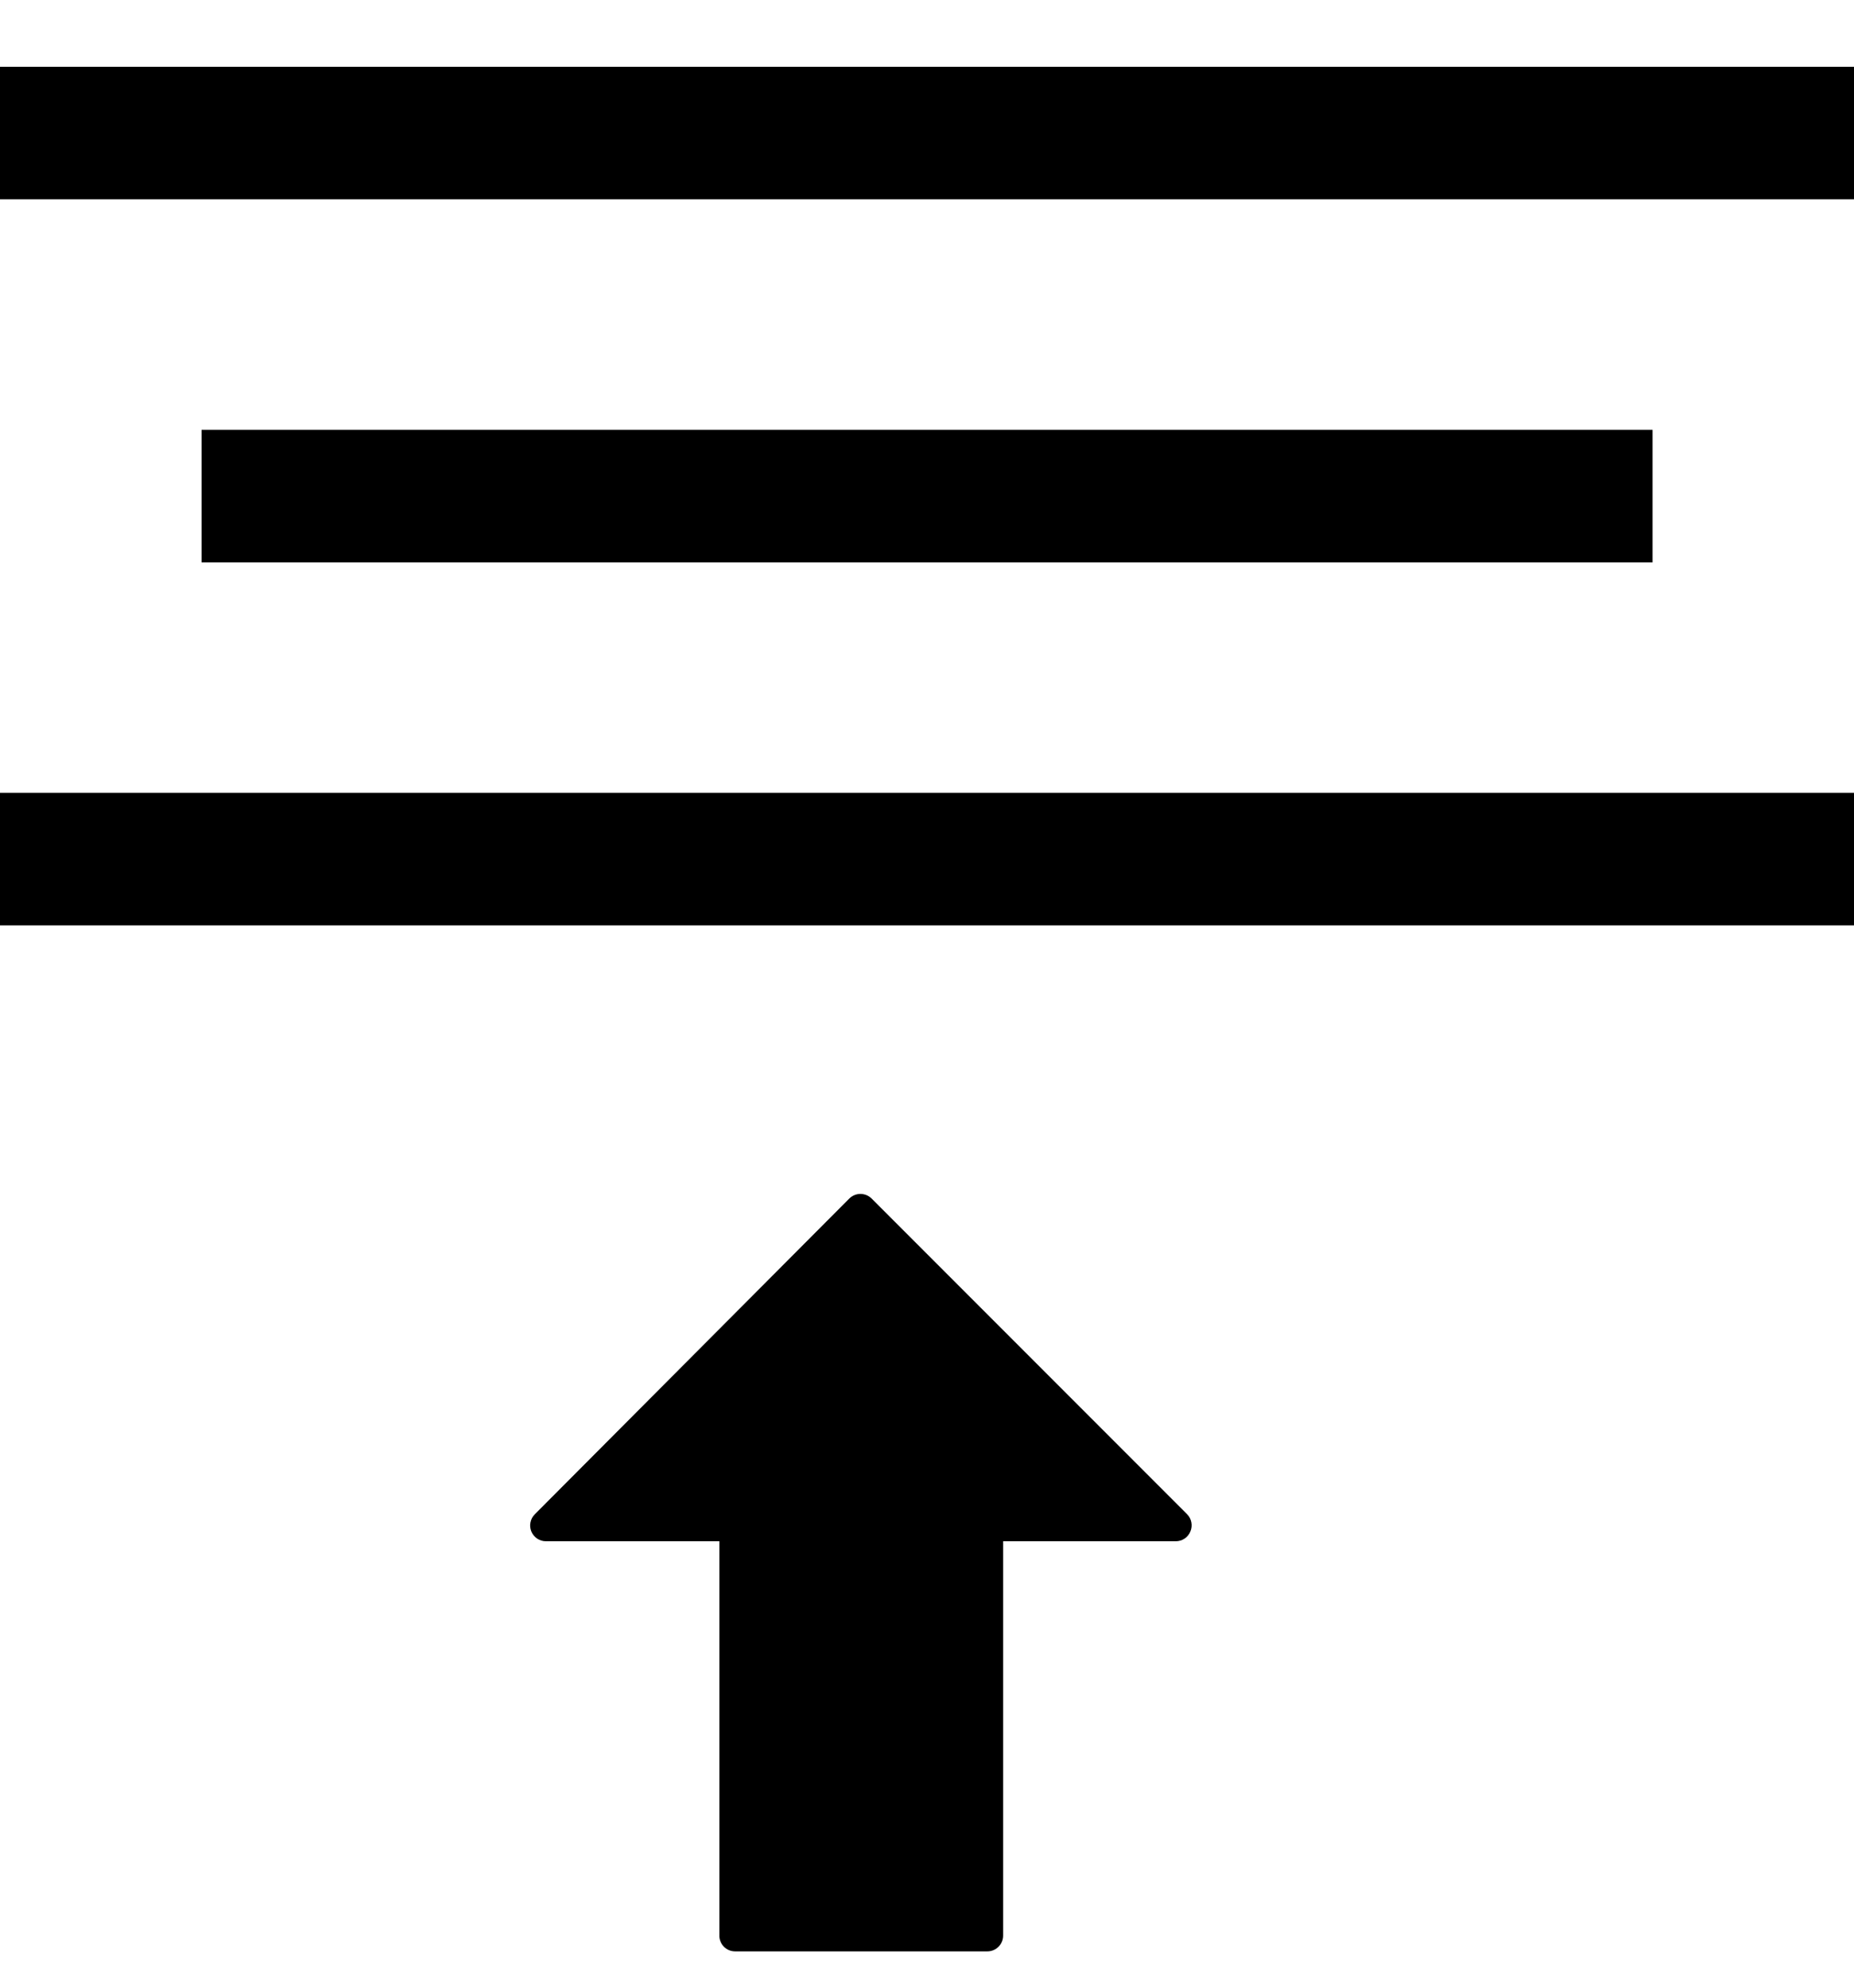 <?xml version="1.0" encoding="UTF-8"?>
<svg width="14px" height="15px" viewBox="0 0 14 15" version="1.1" xmlns="http://www.w3.org/2000/svg" xmlns:xlink="http://www.w3.org/1999/xlink">
    <!-- Generator: Sketch 48.2 (47327) - http://www.bohemiancoding.com/sketch -->
    <title>Group 28</title>
    <desc>Created with Sketch.</desc>
    <defs></defs>
    <g id="Survey-page" stroke="none" stroke-width="1" fill="none" fill-rule="evenodd" transform="translate(-278, -884)">
        <g id="Group-28" transform="translate(278, 884)" fill="#000000" fill-rule="nonzero">
            <g id="center-align">
                <rect id="Rectangle-path" x="0" y="0.504" width="14" height="1"></rect>
                <rect id="Rectangle-path" x="0" y="5.983" width="14" height="1"></rect>
                <rect id="Rectangle-path" x="1.522" y="3.244" width="10.957" height="1"></rect>
            </g>
            <g id="down-arrow-(1)" transform="translate(6.5, 11.863) scale(1, -1) translate(-6.5, -11.863) translate(4, 9)">
                <path d="M4.989,3.169 C4.971,3.124 4.927,3.095 4.879,3.095 L3.575,3.095 L3.575,0.119 C3.575,0.053 3.521,0 3.456,0 L1.551,0 C1.485,0 1.432,0.053 1.432,0.119 L1.432,3.095 L0.122,3.095 C0.074,3.095 0.031,3.124 0.012,3.169 C-0.006,3.213 0.004,3.264 0.038,3.298 L2.413,5.681 C2.436,5.704 2.466,5.716 2.497,5.716 C2.529,5.716 2.559,5.704 2.582,5.681 L4.964,3.299 C4.998,3.265 5.008,3.213 4.989,3.169 Z" id="Shape"></path>
            </g>
        </g>
    </g>
</svg>